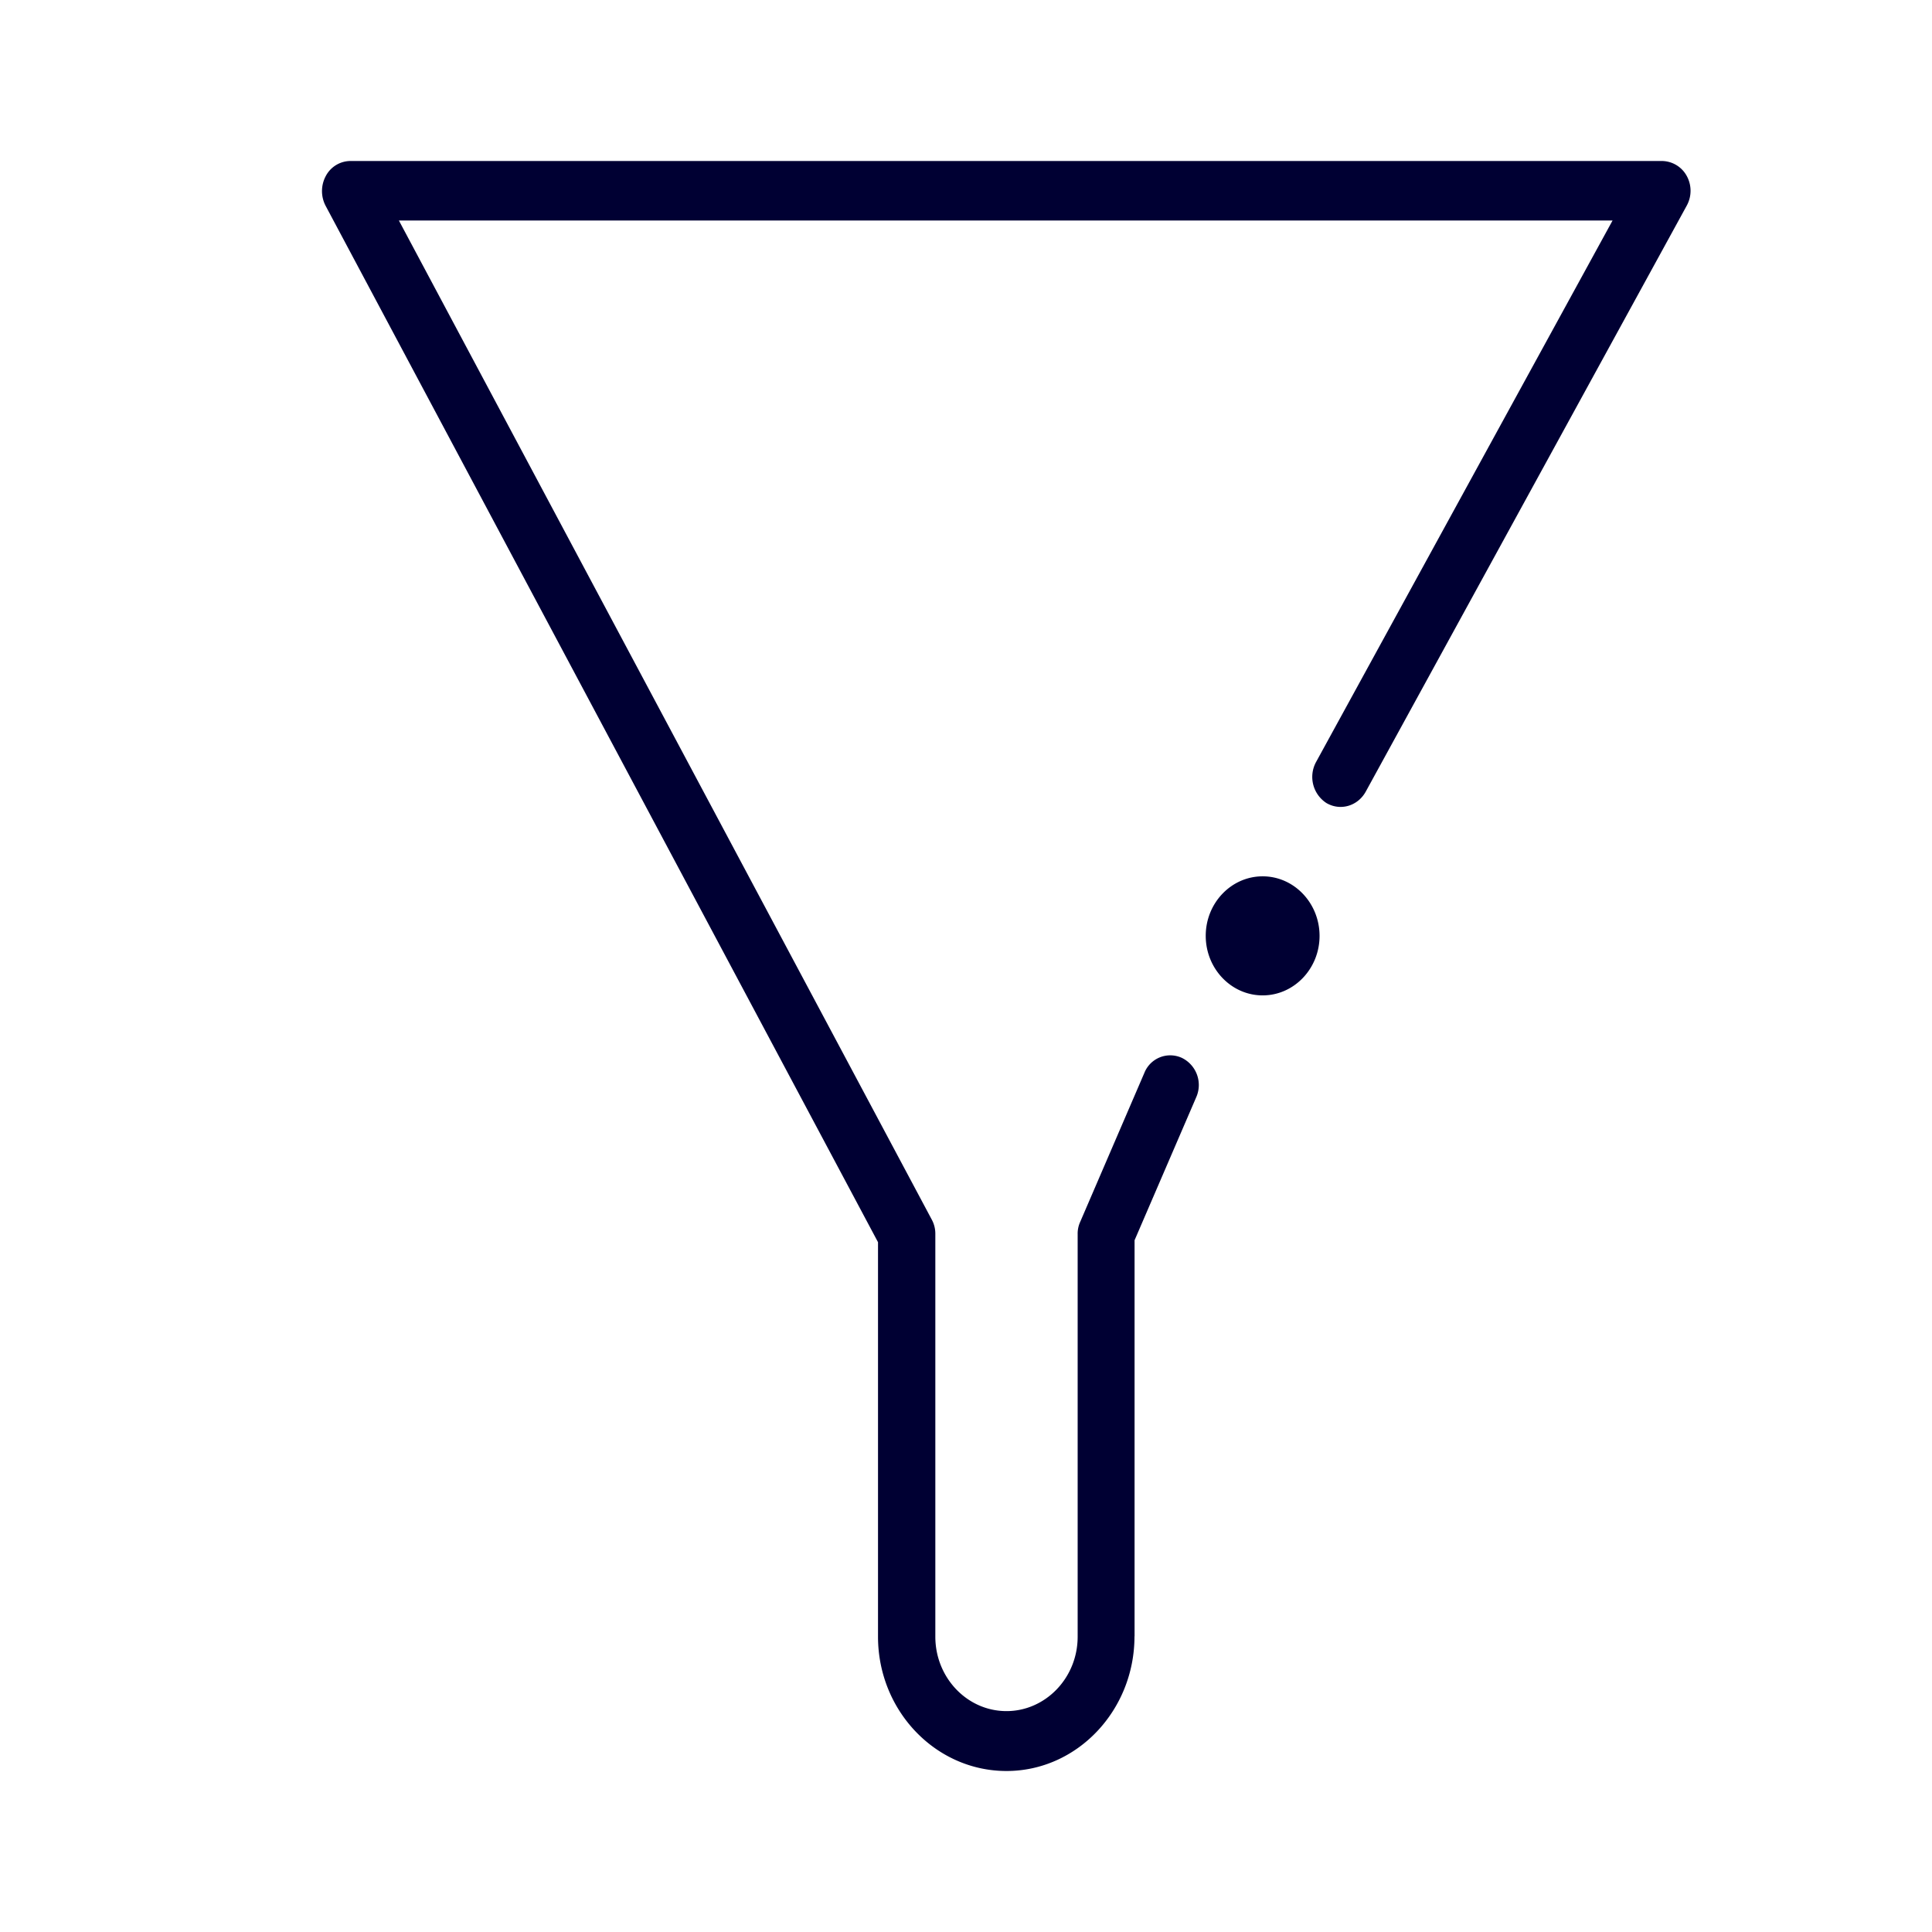 <svg width="24" height="24" xmlns="http://www.w3.org/2000/svg"><path d="M16.392 11.626c0 .407-.317.739-.707.739-.39 0-.707-.332-.707-.74 0-.407.317-.739.707-.739.39 0 .707.332.707.74m-2.298 8.701v-4.92l.766-1.777a.375.375 0 0 0-.177-.488.346.346 0 0 0-.467.185l-.798 1.853a.35.35 0 0 0-.031.152v5c0 .512-.4.924-.884.924-.49 0-.884-.417-.884-.924v-5.005a.366.366 0 0 0-.046-.18L4.955 2.739h15.077l-3.685 6.73a.387.387 0 0 0 .131.507c.172.1.385.038.485-.137l3.99-7.284a.383.383 0 0 0 0-.37.355.355 0 0 0-.309-.185H4.352a.348.348 0 0 0-.304.185.395.395 0 0 0-.004.37l6.863 12.876v4.9c0 .92.716 1.669 1.596 1.669.879 0 1.59-.754 1.59-1.673Z" fill="#003" fill-rule="nonzero"/></svg>